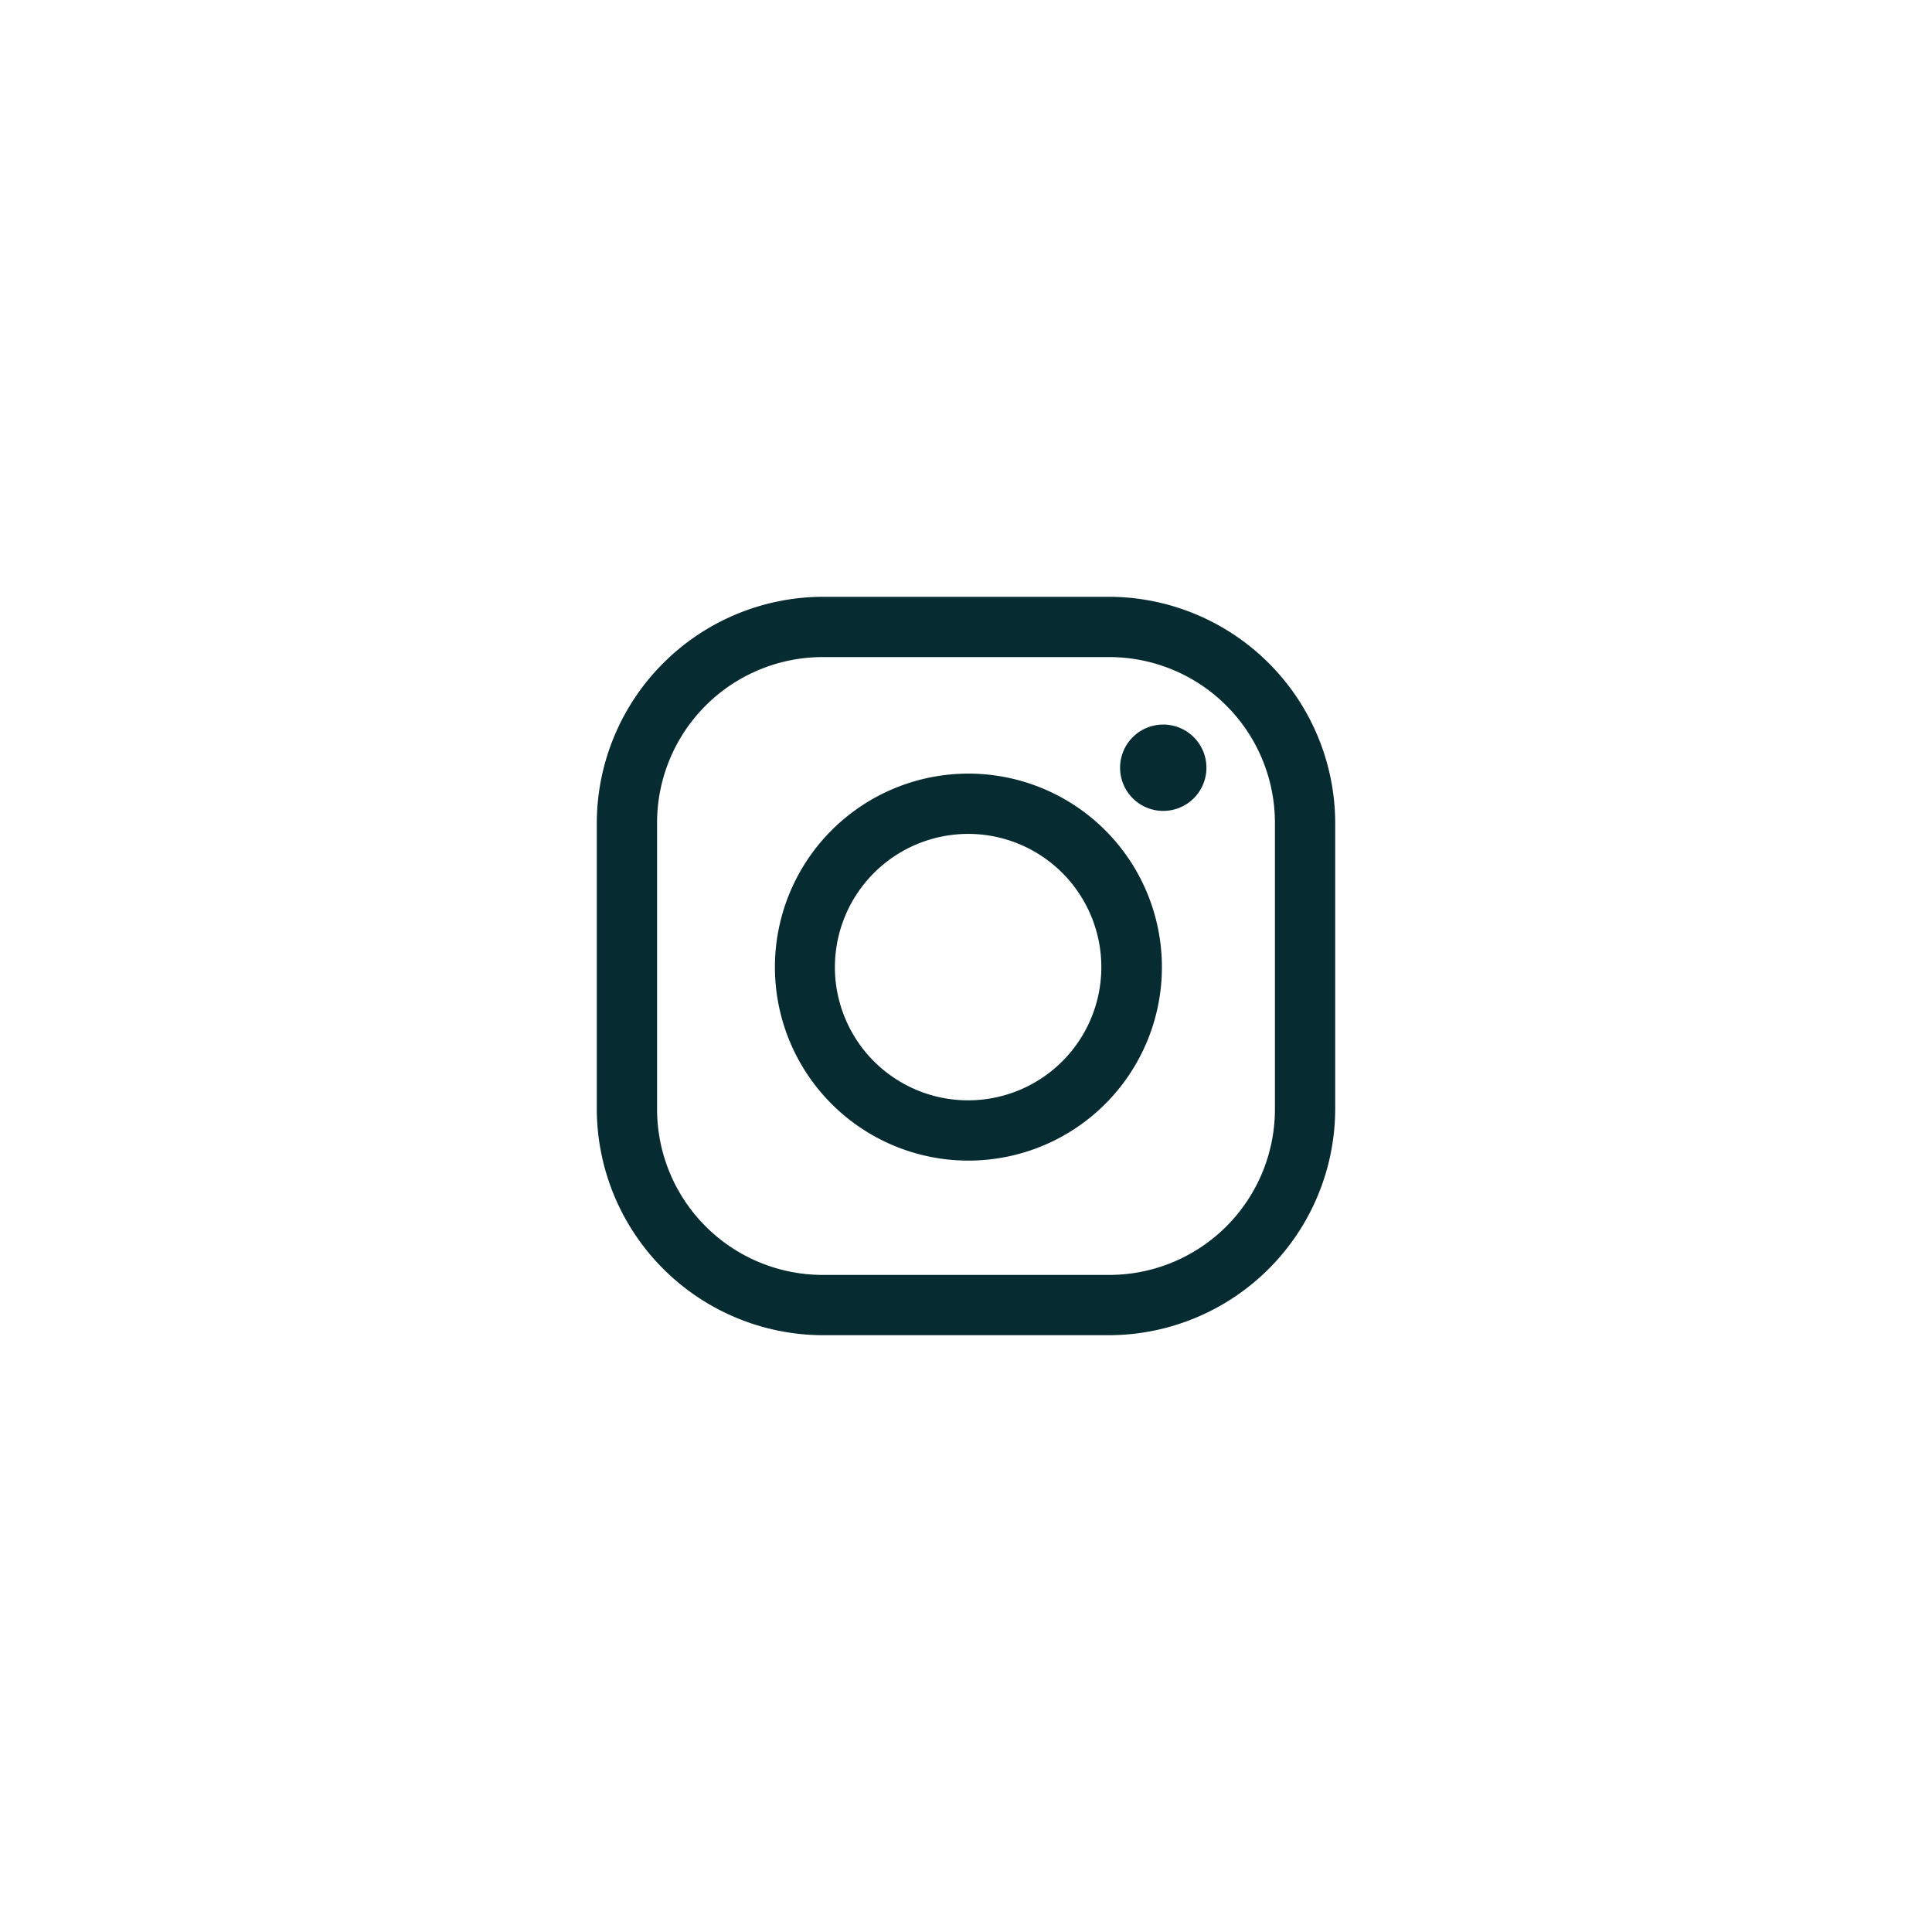 <?xml version="1.0" encoding="UTF-8" standalone="no" ?>
<!DOCTYPE svg PUBLIC "-//W3C//DTD SVG 1.1//EN" "http://www.w3.org/Graphics/SVG/1.1/DTD/svg11.dtd">
<svg xmlns="http://www.w3.org/2000/svg" xmlns:xlink="http://www.w3.org/1999/xlink" version="1.1" width="400" height="400" viewBox="0 0 400 400" xml:space="preserve">
<desc>Created with Fabric.js 3.6.2</desc>
<defs>
</defs>
<g transform="matrix(1.56 0 0 1.56 200 200)" id="Layer_1"  >
<path style="stroke: none; stroke-width: 1; stroke-dasharray: none; stroke-linecap: butt; stroke-dashoffset: 0; stroke-linejoin: miter; stroke-miterlimit: 4; fill: rgb(6,43,49); fill-rule: nonzero; opacity: 1;"  transform=" translate(-64, -64)" d="M 83 23 a 22 22 0 0 1 22 22 V 83 a 22 22 0 0 1 -22 22 H 45 A 22 22 0 0 1 23 83 V 45 A 22 22 0 0 1 45 23 H 83 m 0 -8 H 45 A 30.09 30.09 0 0 0 15 45 V 83 a 30.09 30.09 0 0 0 30 30 H 83 a 30.09 30.09 0 0 0 30 -30 V 45 A 30.09 30.09 0 0 0 83 15 Z" stroke-linecap="round" />
</g>
<g transform="matrix(1.56 0 0 1.56 240.84 158.95)" id="Layer_1"  >
<path style="stroke: none; stroke-width: 1; stroke-dasharray: none; stroke-linecap: butt; stroke-dashoffset: 0; stroke-linejoin: miter; stroke-miterlimit: 4; fill: rgb(6,43,49); fill-rule: nonzero; opacity: 1;"  transform=" translate(-90.14, -37.73)" d="M 90.14 32 a 5.73 5.73 0 1 0 5.73 5.73 A 5.73 5.73 0 0 0 90.14 32 Z" stroke-linecap="round" />
</g>
<g transform="matrix(1.56 0 0 1.56 200.5 200.23)" id="Layer_1"  >
<path style="stroke: none; stroke-width: 1; stroke-dasharray: none; stroke-linecap: butt; stroke-dashoffset: 0; stroke-linejoin: miter; stroke-miterlimit: 4; fill: rgb(6,43,49); fill-rule: nonzero; opacity: 1;"  transform=" translate(-64.32, -64.15)" d="M 64.27 46.47 A 17.68 17.68 0 1 1 46.6 64.14 A 17.7 17.7 0 0 1 64.27 46.47 m 0 -8 A 25.68 25.68 0 1 0 90 64.14 A 25.68 25.68 0 0 0 64.27 38.47 Z" stroke-linecap="round" />
</g>
</svg>
